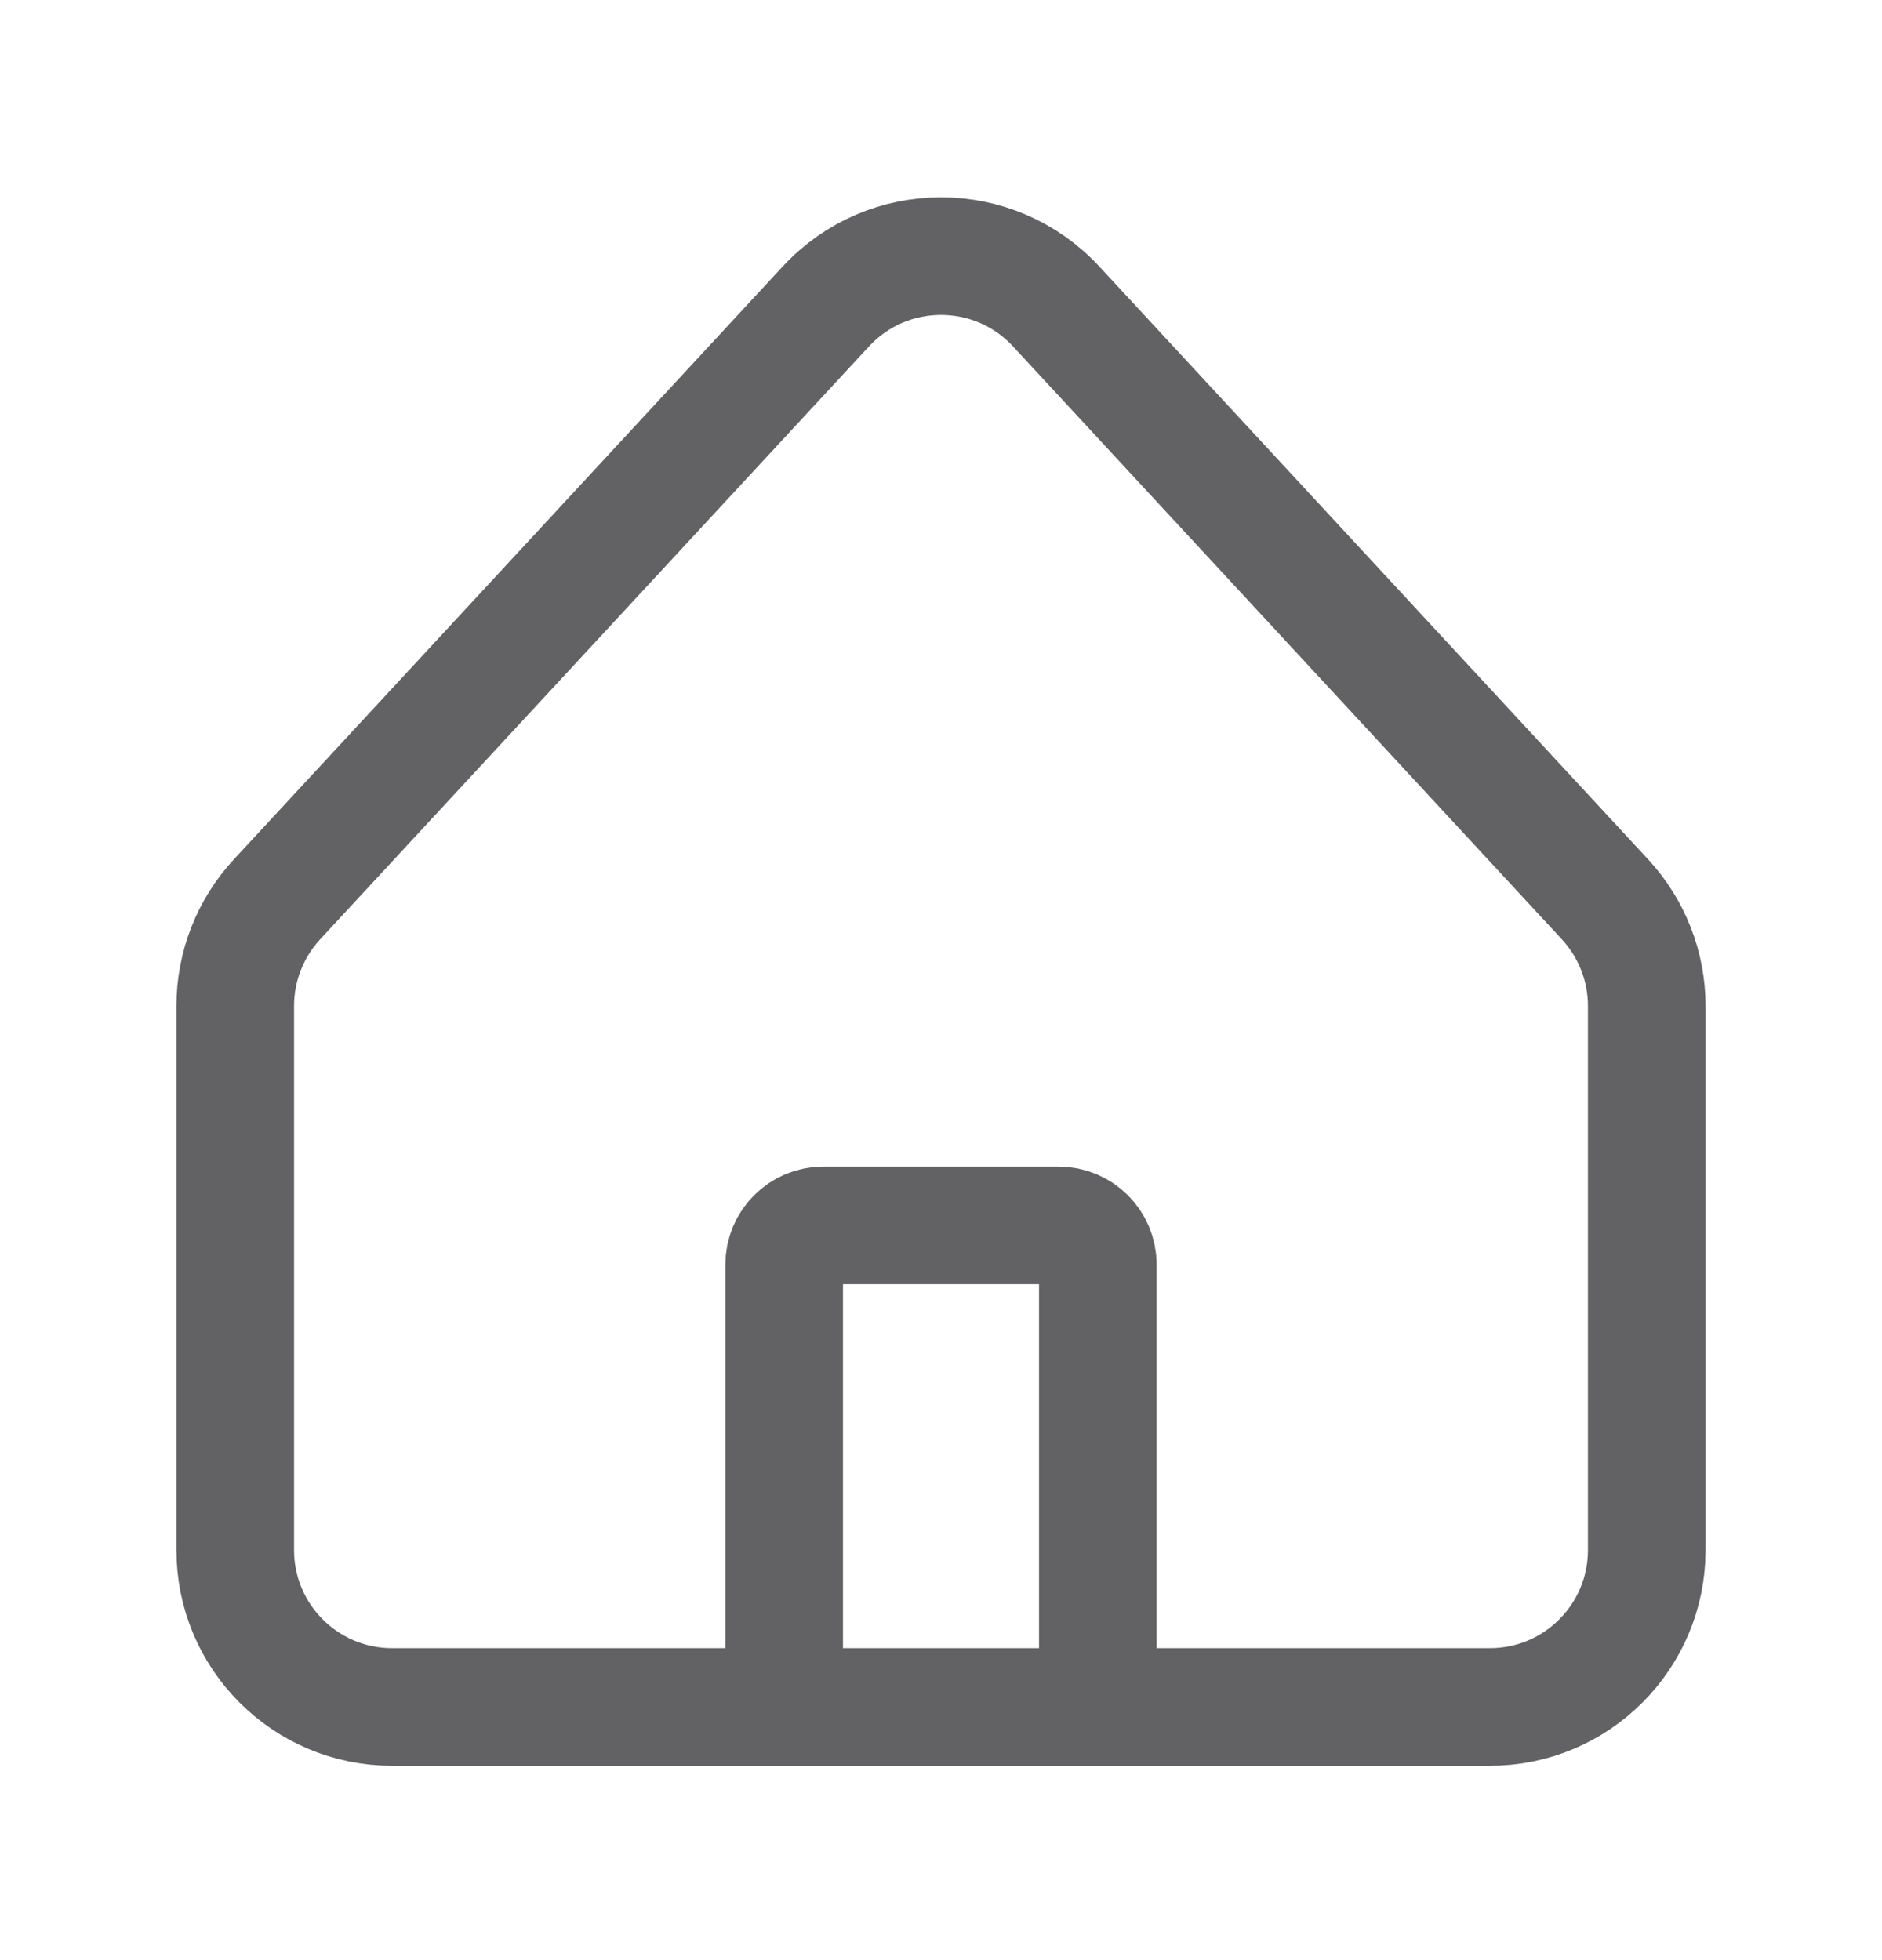 <svg width="24" height="25" viewBox="0 0 24 25" fill="none" xmlns="http://www.w3.org/2000/svg">
<path d="M10 21.771H5C3.895 21.771 3 20.875 3 19.771V12.83C3 12.326 3.19 11.841 3.532 11.471L10.532 3.908C11.324 3.053 12.676 3.053 13.468 3.908L20.468 11.471C20.81 11.841 21 12.326 21 12.83V19.771C21 20.875 20.105 21.771 19 21.771H14M10 21.771V16.129C10 15.853 10.224 15.629 10.5 15.629H13.5C13.776 15.629 14 15.853 14 16.129V21.771M10 21.771H14" stroke="#626264" stroke-width="1.5"/>
</svg>
